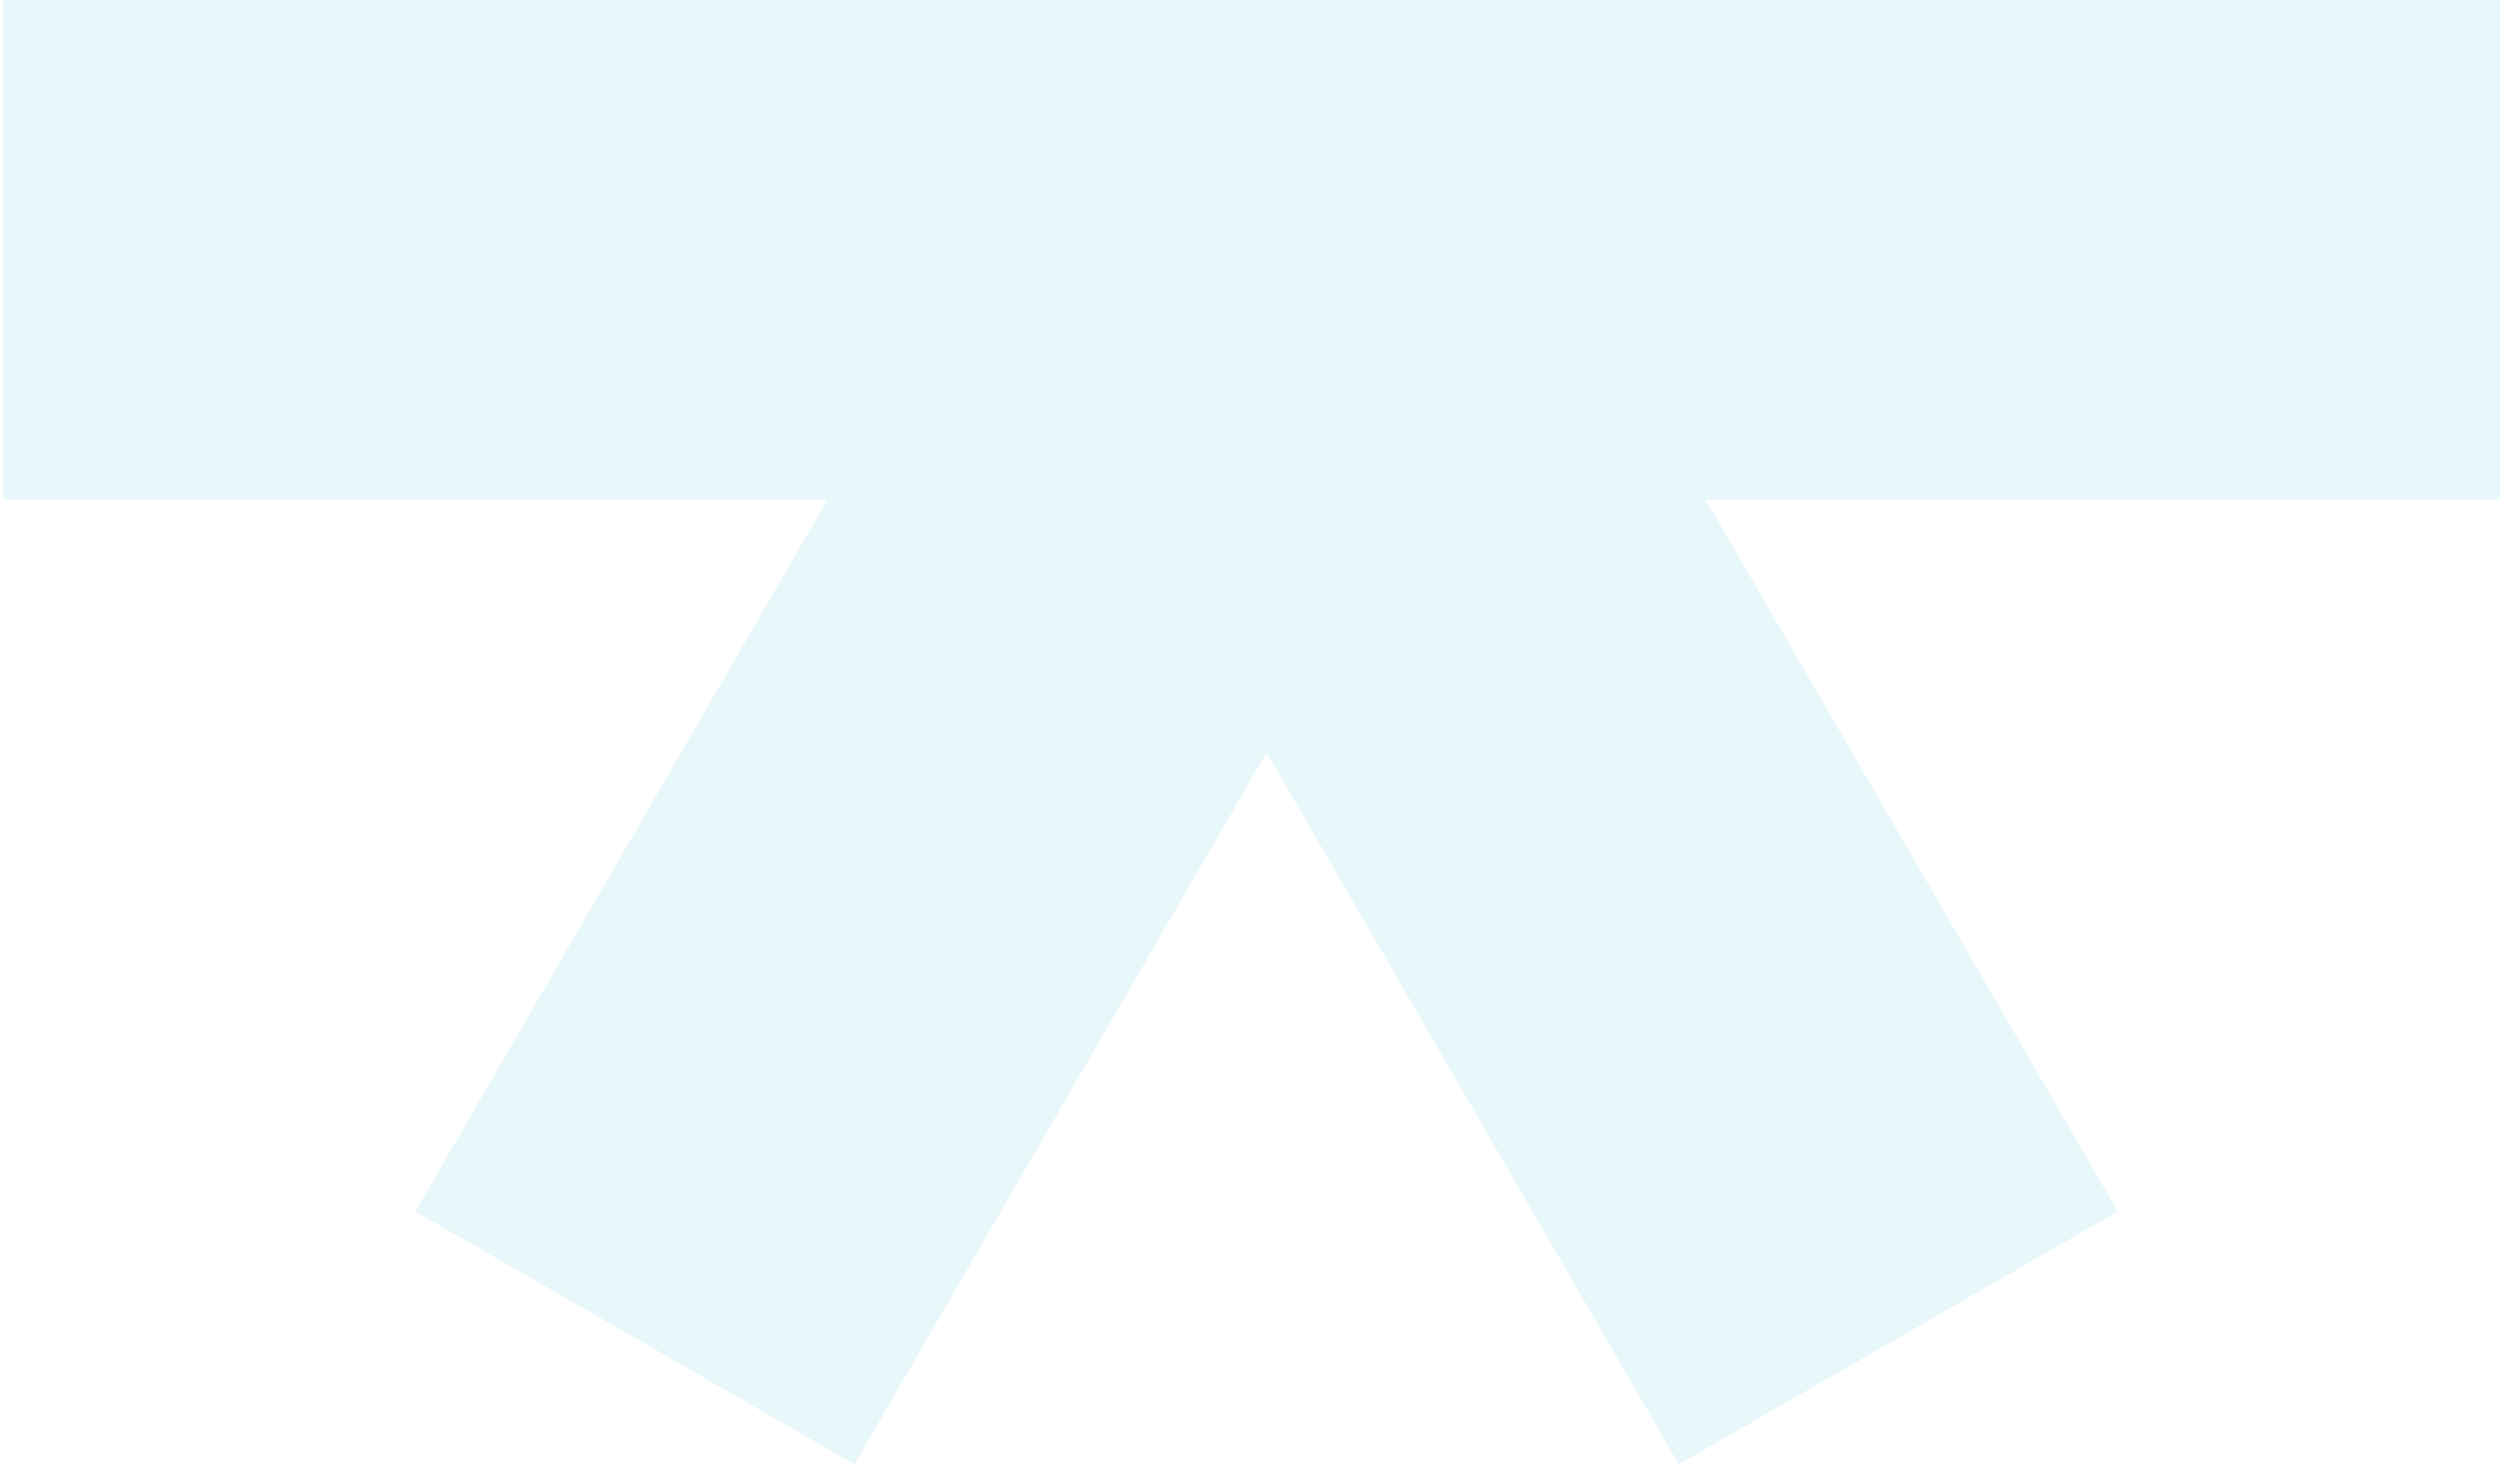 <svg width="333" height="196" viewBox="0 0 333 196" fill="none" xmlns="http://www.w3.org/2000/svg">
<path opacity="0.13" d="M110.22 66.551L55.322 161.374L113.814 195.05L168.712 100.228L223.61 195.05L282.102 161.374L227.204 66.551H337V-0.802H227.204L282.102 -95.625L223.61 -129.302L168.712 -34.479L113.814 -129.302L55.322 -95.625L110.221 -0.802H0.424V66.551H110.22Z" fill="#4FC4D0"/>
</svg>
